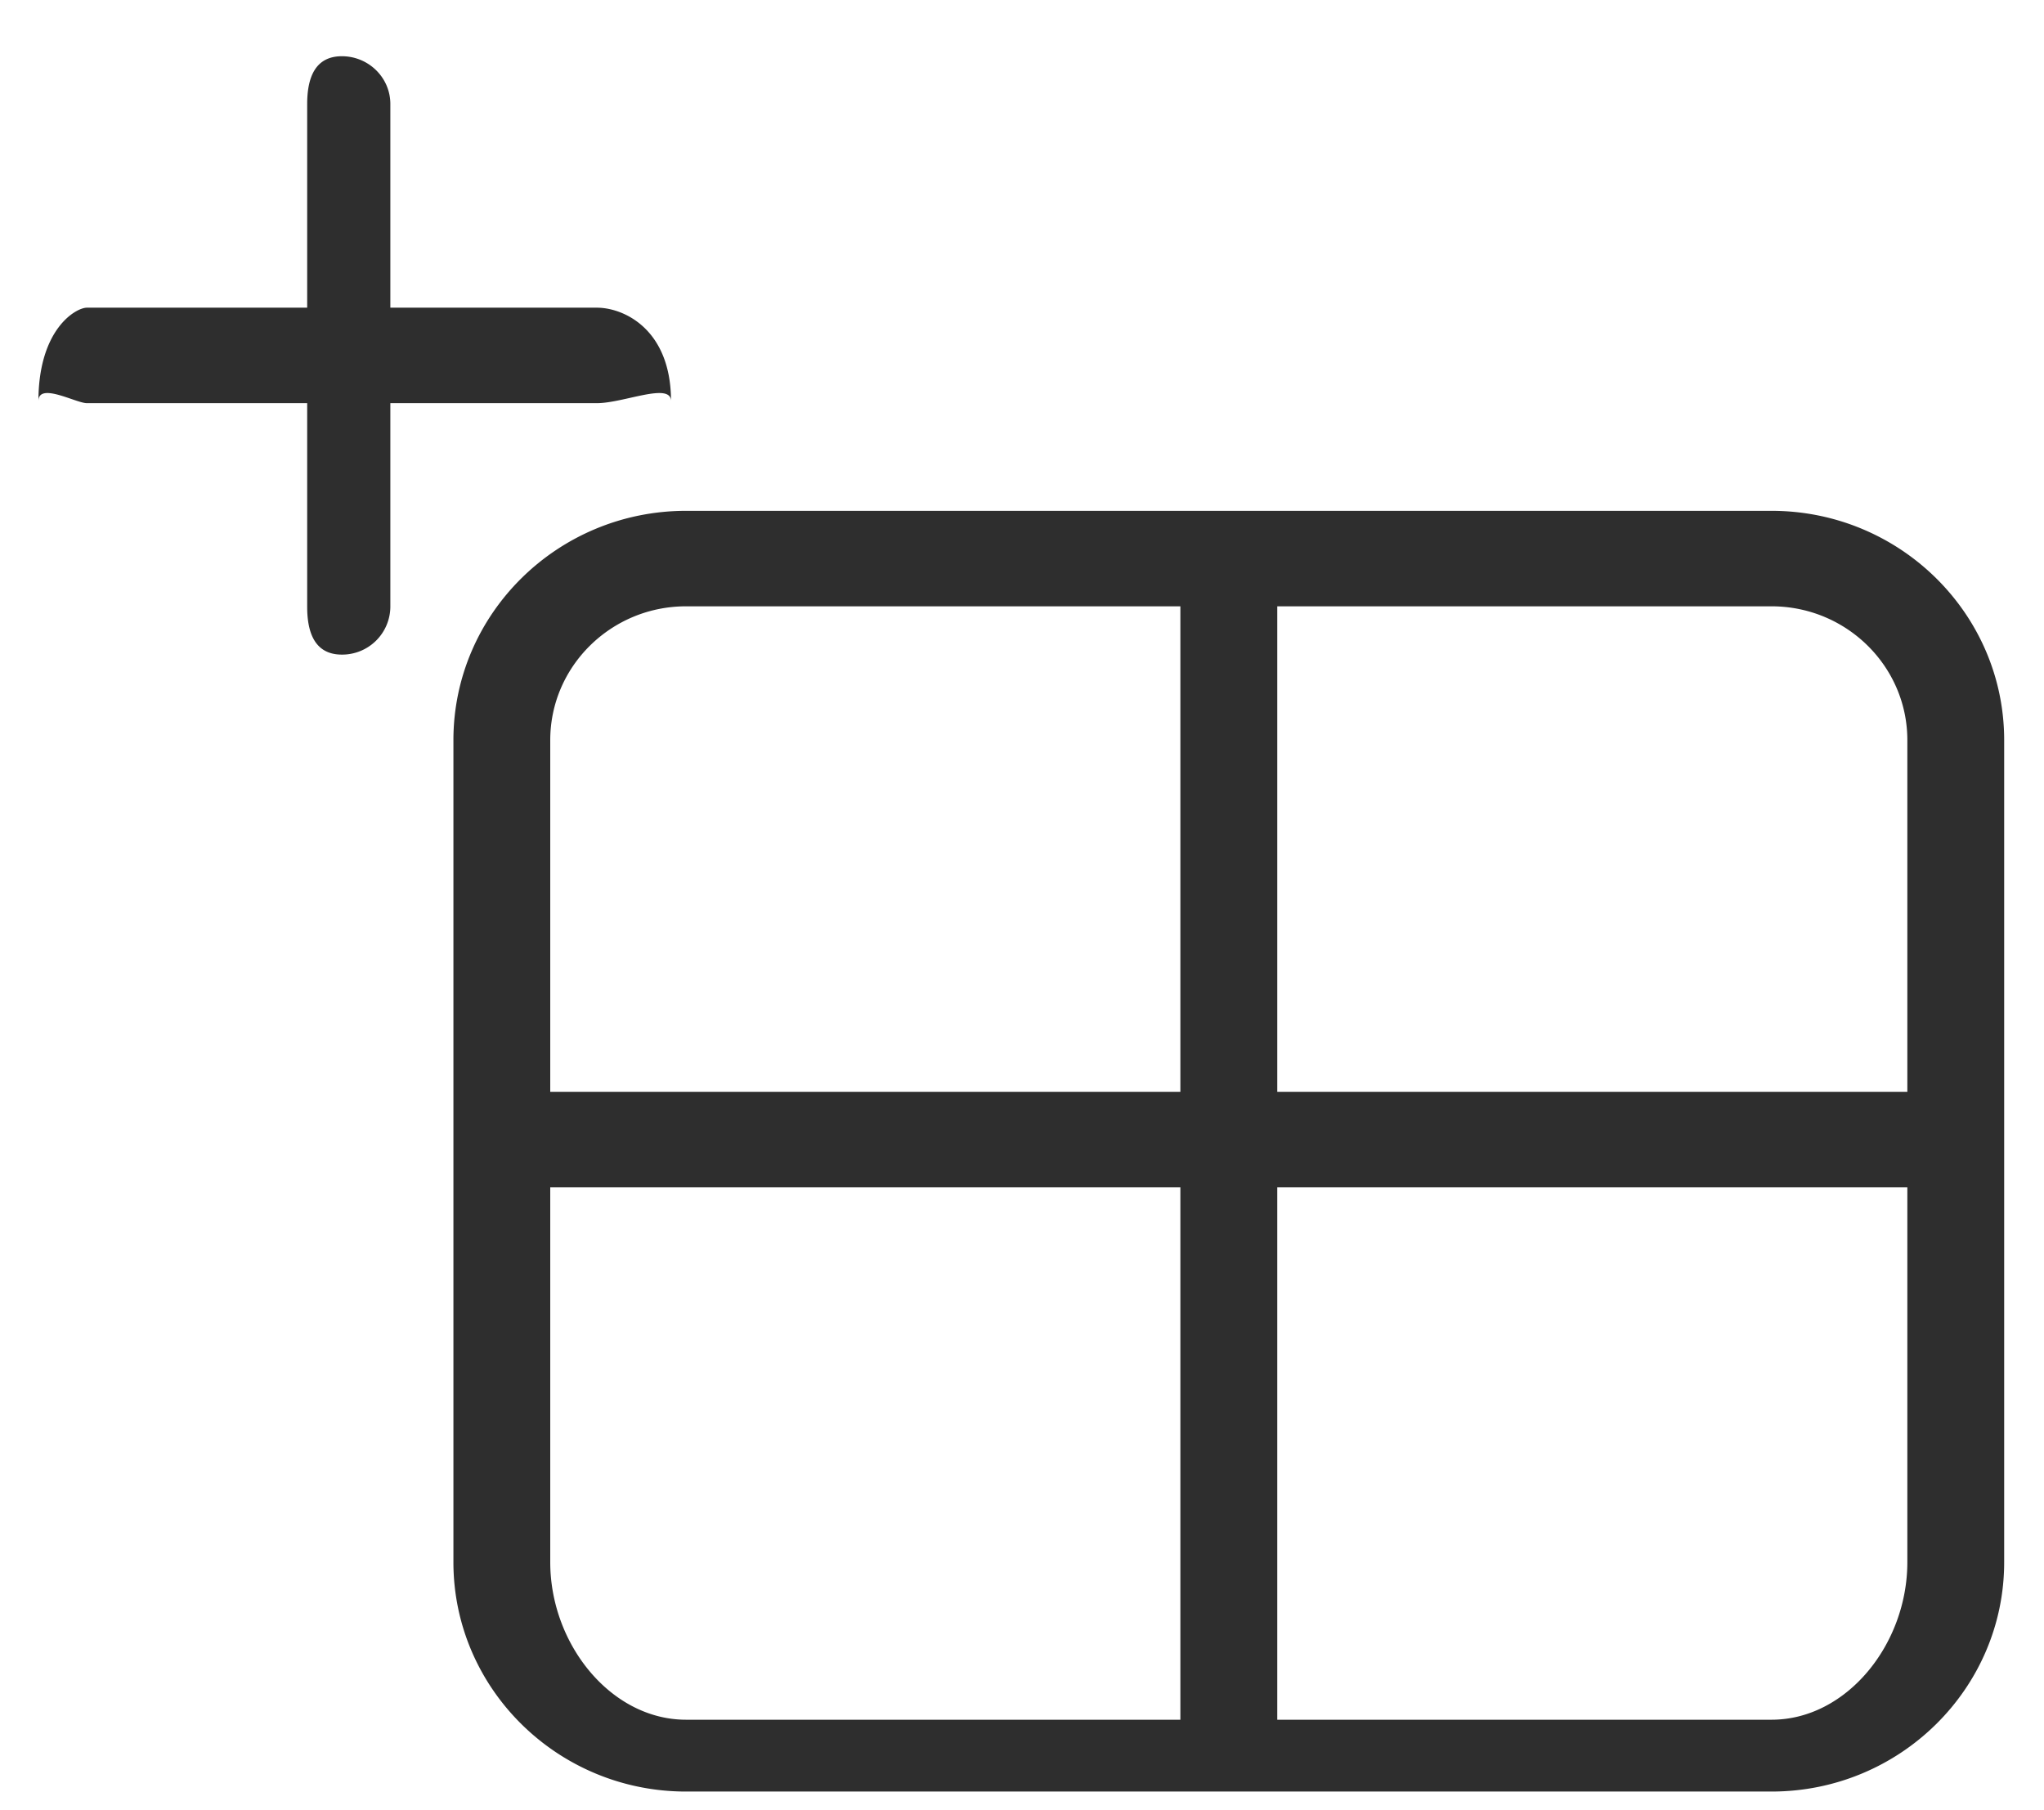<svg xmlns="http://www.w3.org/2000/svg" width="35" height="31">
    <path fill-rule="evenodd" fill="#2E2E2E" d="M30.335 30.68H11.747c-2.197 0-3.983-1.762-3.983-3.928V12.675c0-2.165 1.786-3.927 3.983-3.927h18.588c2.197 0 3.983 1.762 3.983 3.927v14.077c0 2.166-1.786 3.928-3.983 3.928zM20.212 10.383h-8.465c-1.282 0-2.325 1.028-2.325 2.292v6.023h10.79v-8.315zm0 9.95H9.422v6.419c0 1.408 1.043 2.698 2.325 2.698h8.465v-9.117zm12.448-7.658c0-1.264-1.042-2.292-2.325-2.292h-8.464v8.315H32.66v-6.023zm0 7.658H21.871v9.117h8.464c1.283 0 2.325-1.29 2.325-2.698v-6.419zM10.221 6.904H6.684v3.489a.825.825 0 0 1-.83.817c-.457 0-.594-.366-.594-.817V6.904H1.488c-.188 0-.83-.366-.83-.034 0-1.235.642-1.601.83-1.601H5.26V1.781c0-.452.137-.818.594-.818.457 0 .83.366.83.818v3.488h3.537c.458 0 1.269.366 1.269 1.601 0-.332-.811.034-1.269.034z"/>
</svg>

